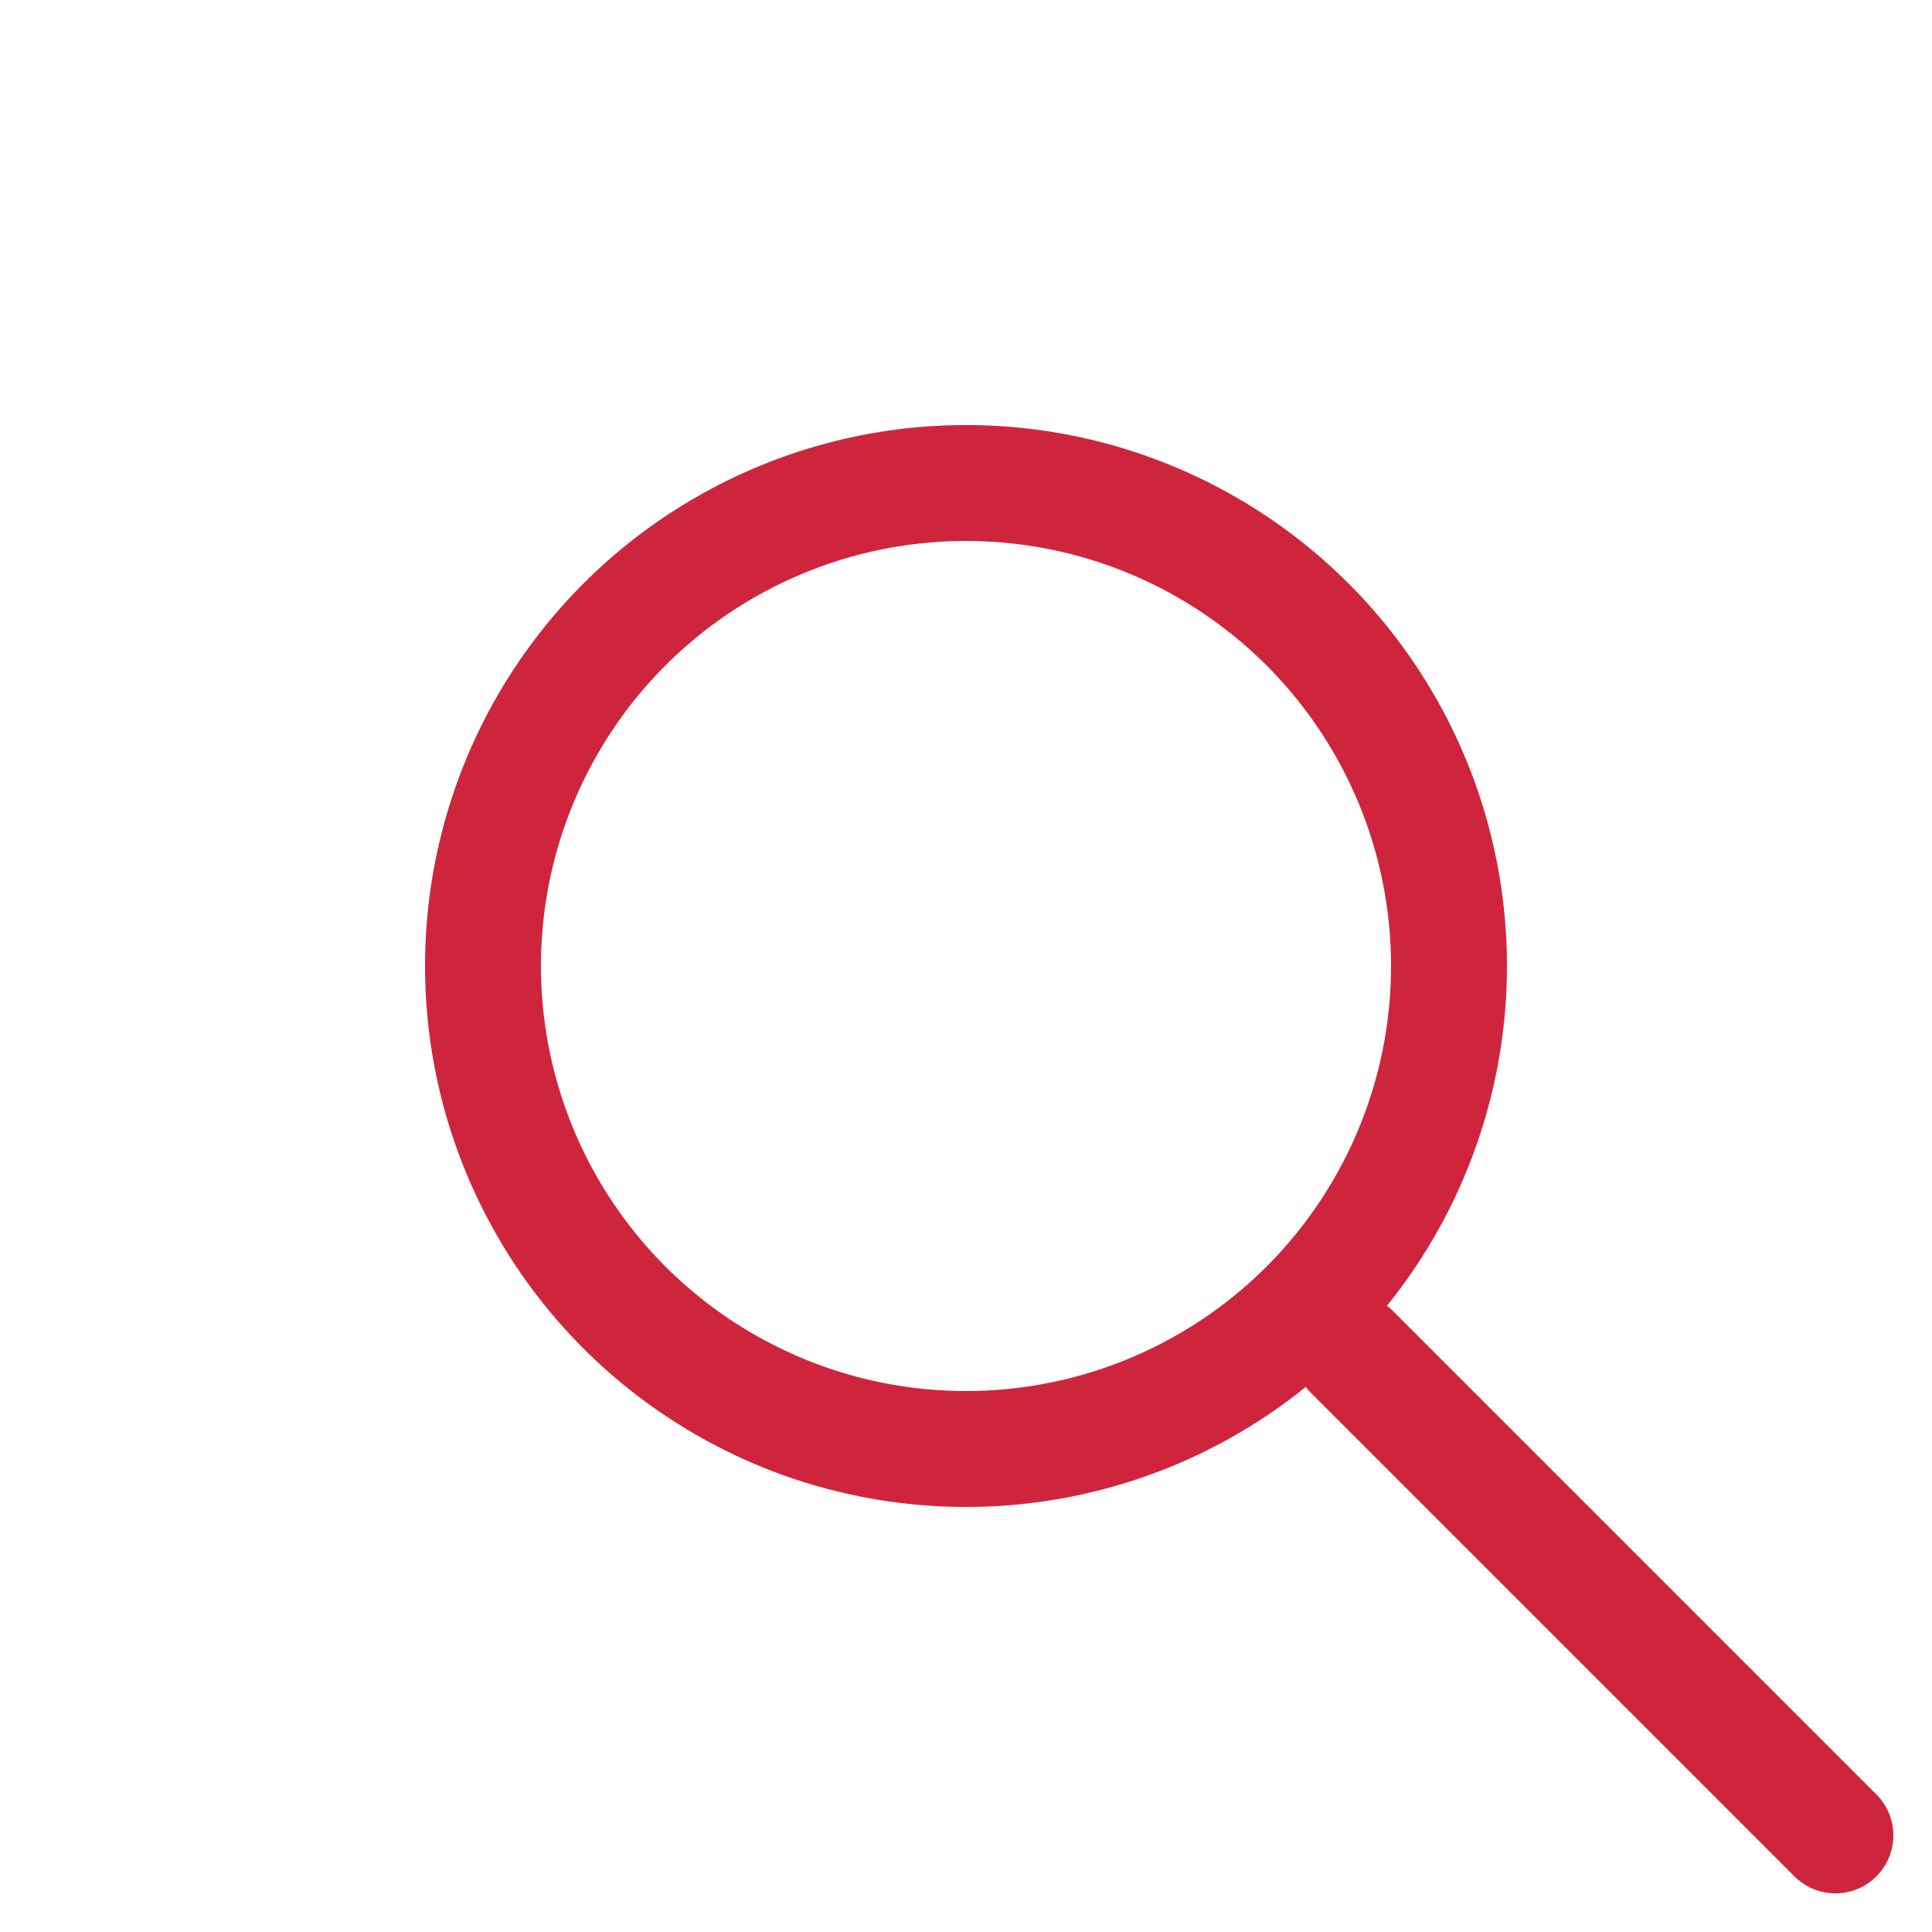 <svg xmlns="http://www.w3.org/2000/svg" width="15" height="15" viewBox="0 0 20 20" fill="none">
    <circle cx="10" cy="10" r="5" stroke="#CE253D" stroke-linecap="round" stroke-linejoin="round" stroke-width="1.2"/>
    <path stroke="#CE253D" stroke-linecap="round" stroke-linejoin="round" stroke-width="1.2" d="M14 14l5 5"/>
</svg>
